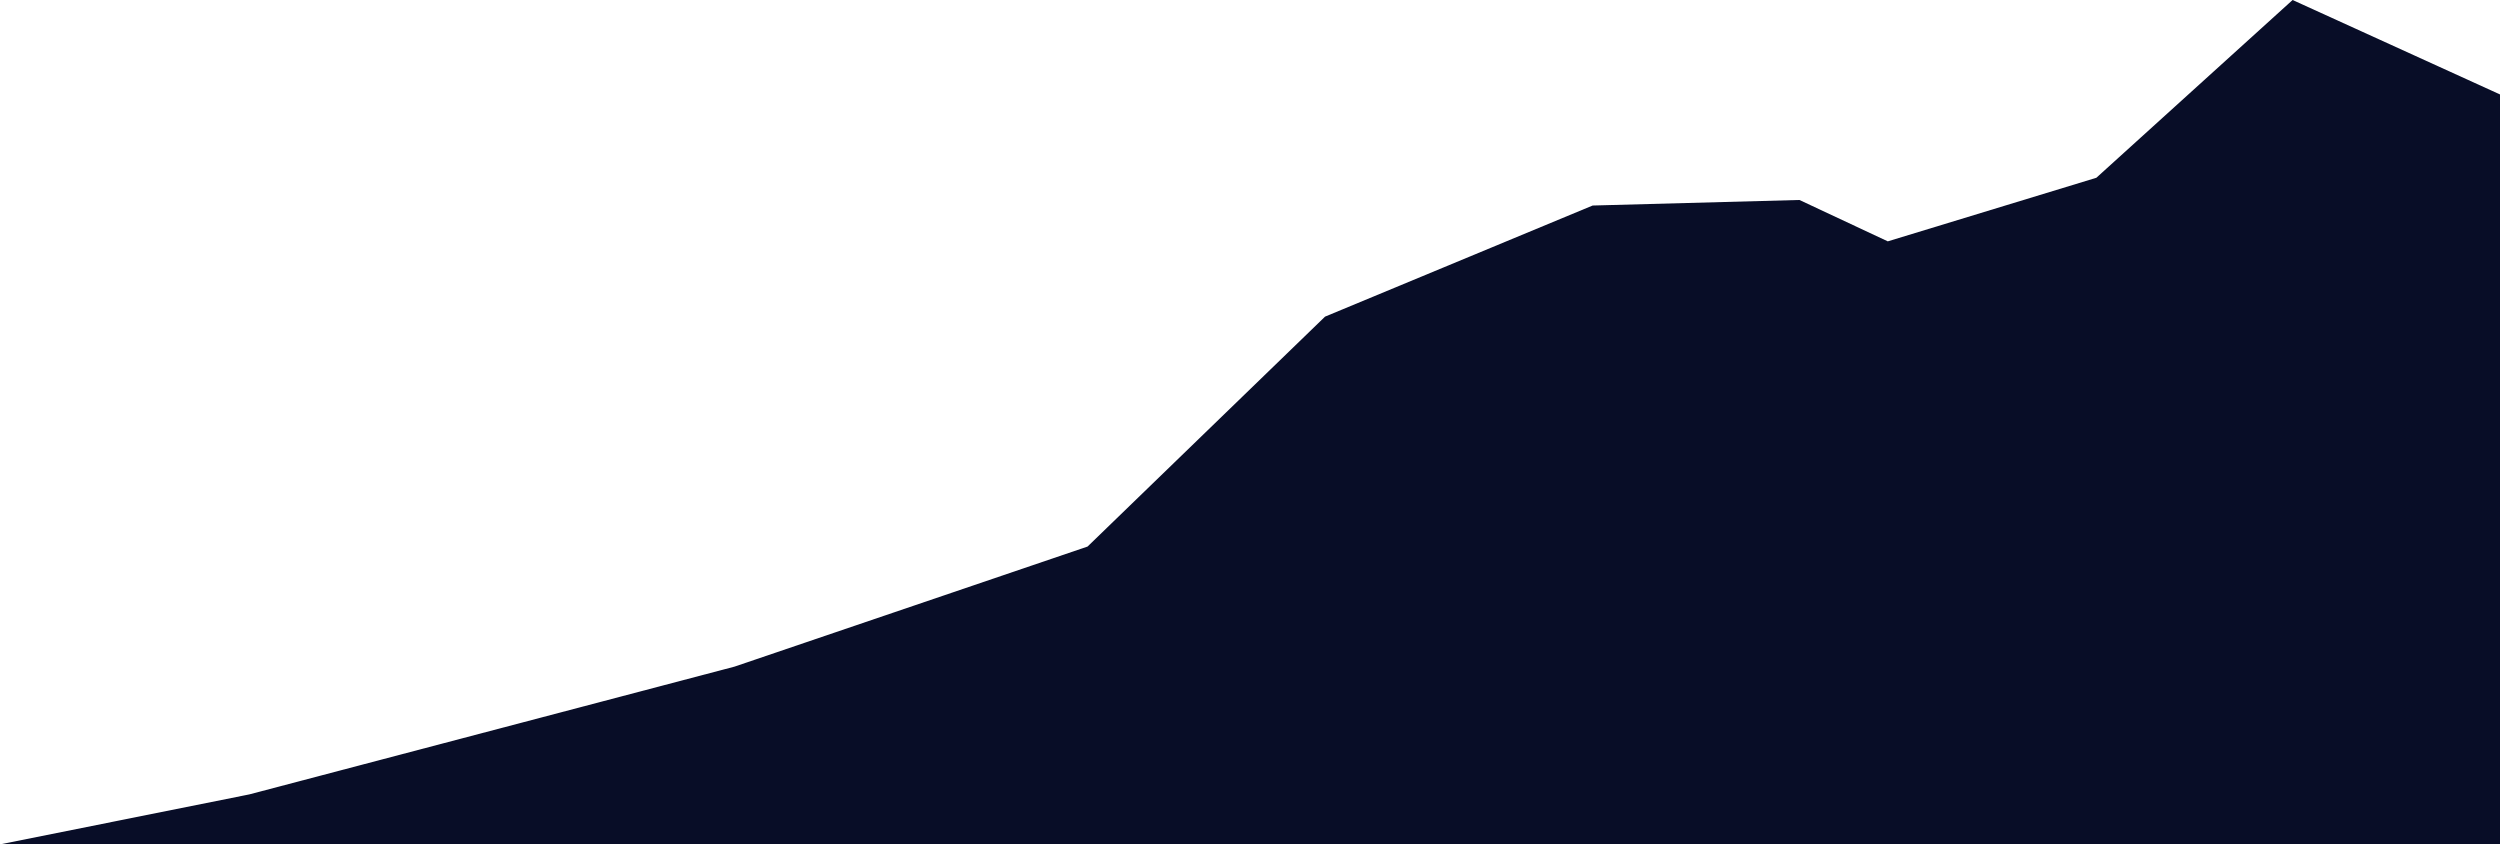 <?xml version="1.0" encoding="UTF-8"?>
<svg id="_圖層_1" data-name="圖層 1" xmlns="http://www.w3.org/2000/svg" viewBox="0 0 931.5 314.62">
  <defs>
    <style>
      .cls-1 {
        fill: #080d27;
        stroke-width: 0px;
      }
    </style>
  </defs>
  <polygon class="cls-1" points="931.5 35.19 854.22 0 781.1 66.24 703.39 89.93 670.47 74.51 593.42 76.58 493.71 117.98 405.22 203.65 273.7 248.38 92.91 295.99 0 314.62 931.5 314.62 931.5 35.19"/>
</svg>